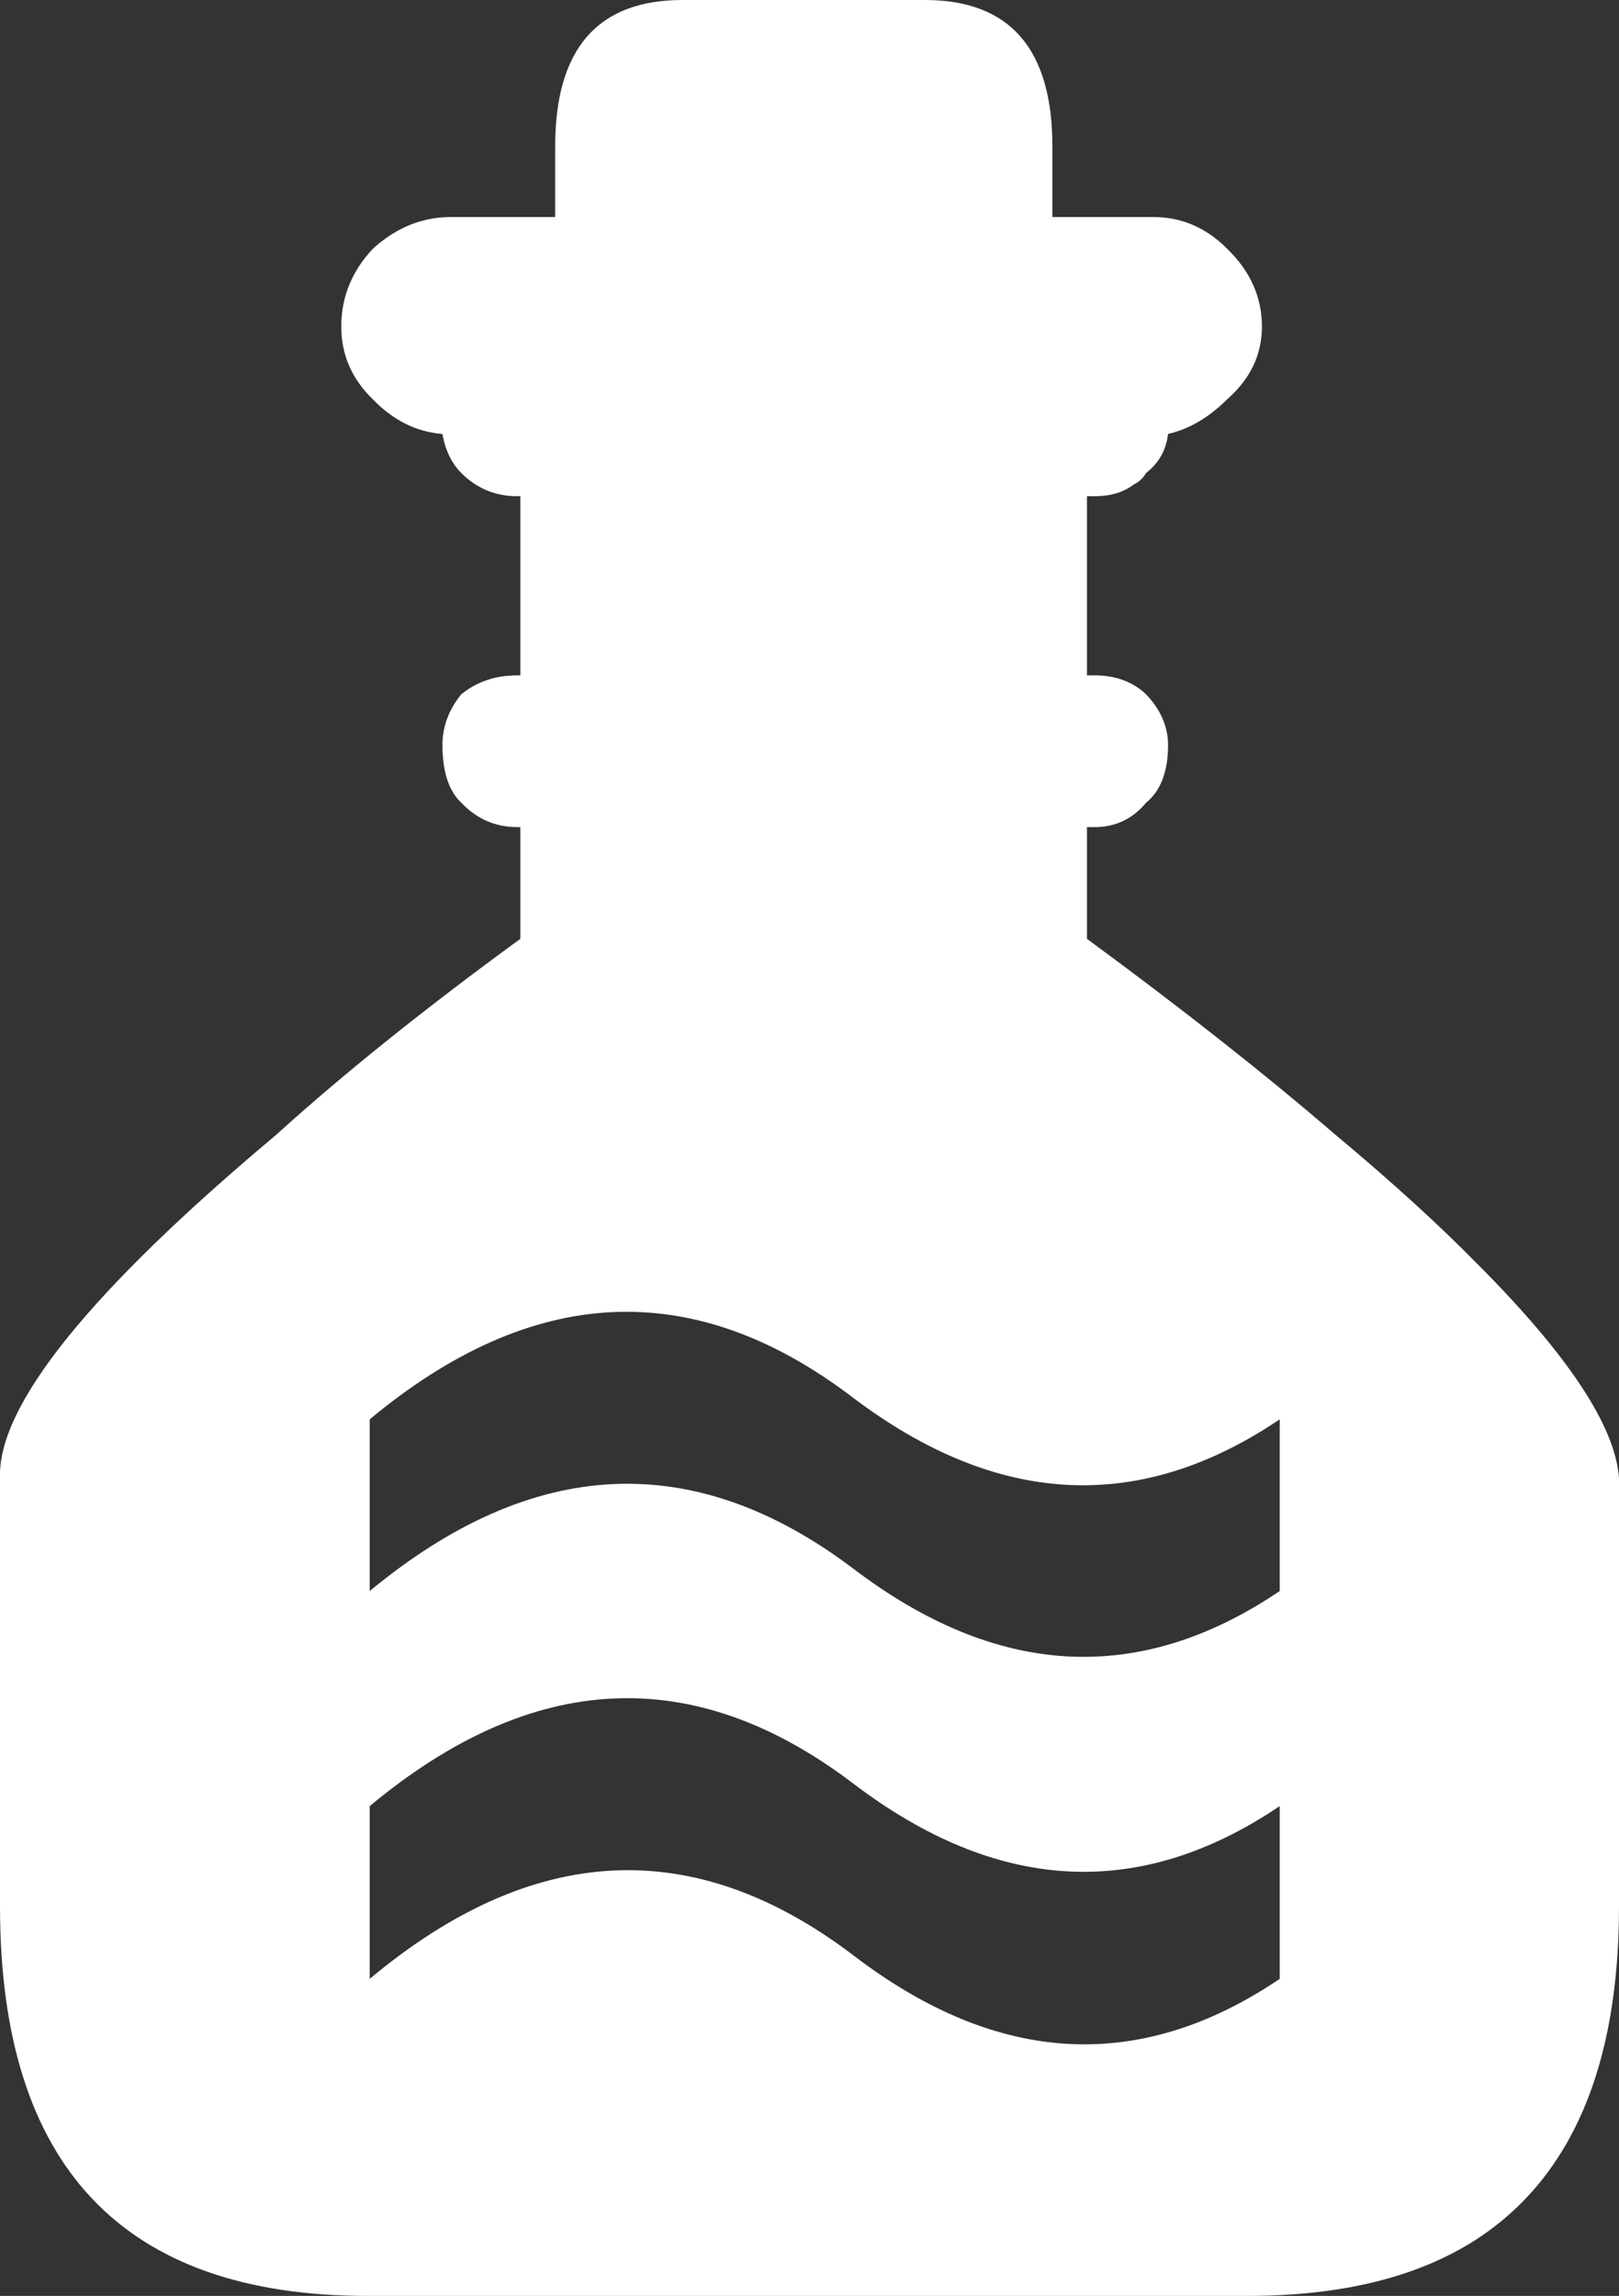 <?xml version="1.0" encoding="UTF-8" standalone="no"?>
<svg xmlns:xlink="http://www.w3.org/1999/xlink" height="863.15px" width="608.9px" xmlns="http://www.w3.org/2000/svg">
  <rect width="100%" height="100%" fill="#333333" stroke="none"/>
  <g transform="matrix(1.0, 0.0, 0.0, 1.0, -47.45, -25.05)">
    <path d="M186.5 558.65 L186.5 623.2 Q278.45 547.15 368.0 614.5 449.55 676.7 528.75 623.2 L528.75 558.65 Q449.55 612.1 368.0 550.3 278.45 482.2 186.5 558.65 M186.5 704.05 L186.5 769.0 Q278.45 692.15 368.0 759.85 449.55 822.45 528.75 769.0 L528.75 704.05 Q449.55 757.5 368.0 695.3 278.45 627.55 186.5 704.05 M656.35 580.8 L656.35 741.65 Q656.35 831.95 602.85 866.85 569.95 888.2 516.5 888.2 L185.75 888.2 Q47.45 888.2 47.45 741.65 L47.45 580.8 Q45.9 540.05 151.3 451.7 188.9 417.6 243.15 378.0 L243.15 336.0 241.95 336.0 Q229.7 336.0 220.95 326.85 213.85 320.15 213.85 305.1 213.85 294.8 220.95 286.05 229.7 278.95 241.95 278.95 L243.15 278.95 243.15 211.6 241.95 211.6 Q229.7 211.6 220.95 202.9 215.45 197.35 213.85 188.2 199.2 187.05 187.7 175.2 175.8 163.7 175.8 147.85 175.8 131.2 187.7 118.55 200.8 106.65 217.0 106.65 L256.25 106.65 256.25 80.1 Q256.25 25.05 304.15 25.05 L395.25 25.05 Q443.25 25.05 443.25 80.1 L443.25 106.65 481.25 106.65 Q497.1 106.65 508.95 118.55 522.05 131.2 522.05 147.85 522.05 163.7 508.95 175.2 498.65 185.45 486.75 188.2 485.65 197.35 478.45 202.9 476.9 205.7 473.75 207.25 468.15 211.6 459.1 211.6 L456.25 211.6 456.25 278.95 459.1 278.95 Q470.9 278.95 478.45 286.05 486.75 294.8 486.75 305.1 486.75 320.15 478.45 326.85 470.9 336.0 459.1 336.0 L456.25 336.0 456.25 378.0 Q510.15 417.6 549.75 451.7 581.1 477.85 602.85 500.0 654.35 551.5 656.35 580.8" fill="#ffffff" fill-rule="evenodd" stroke="none"/>
  </g>
</svg>
